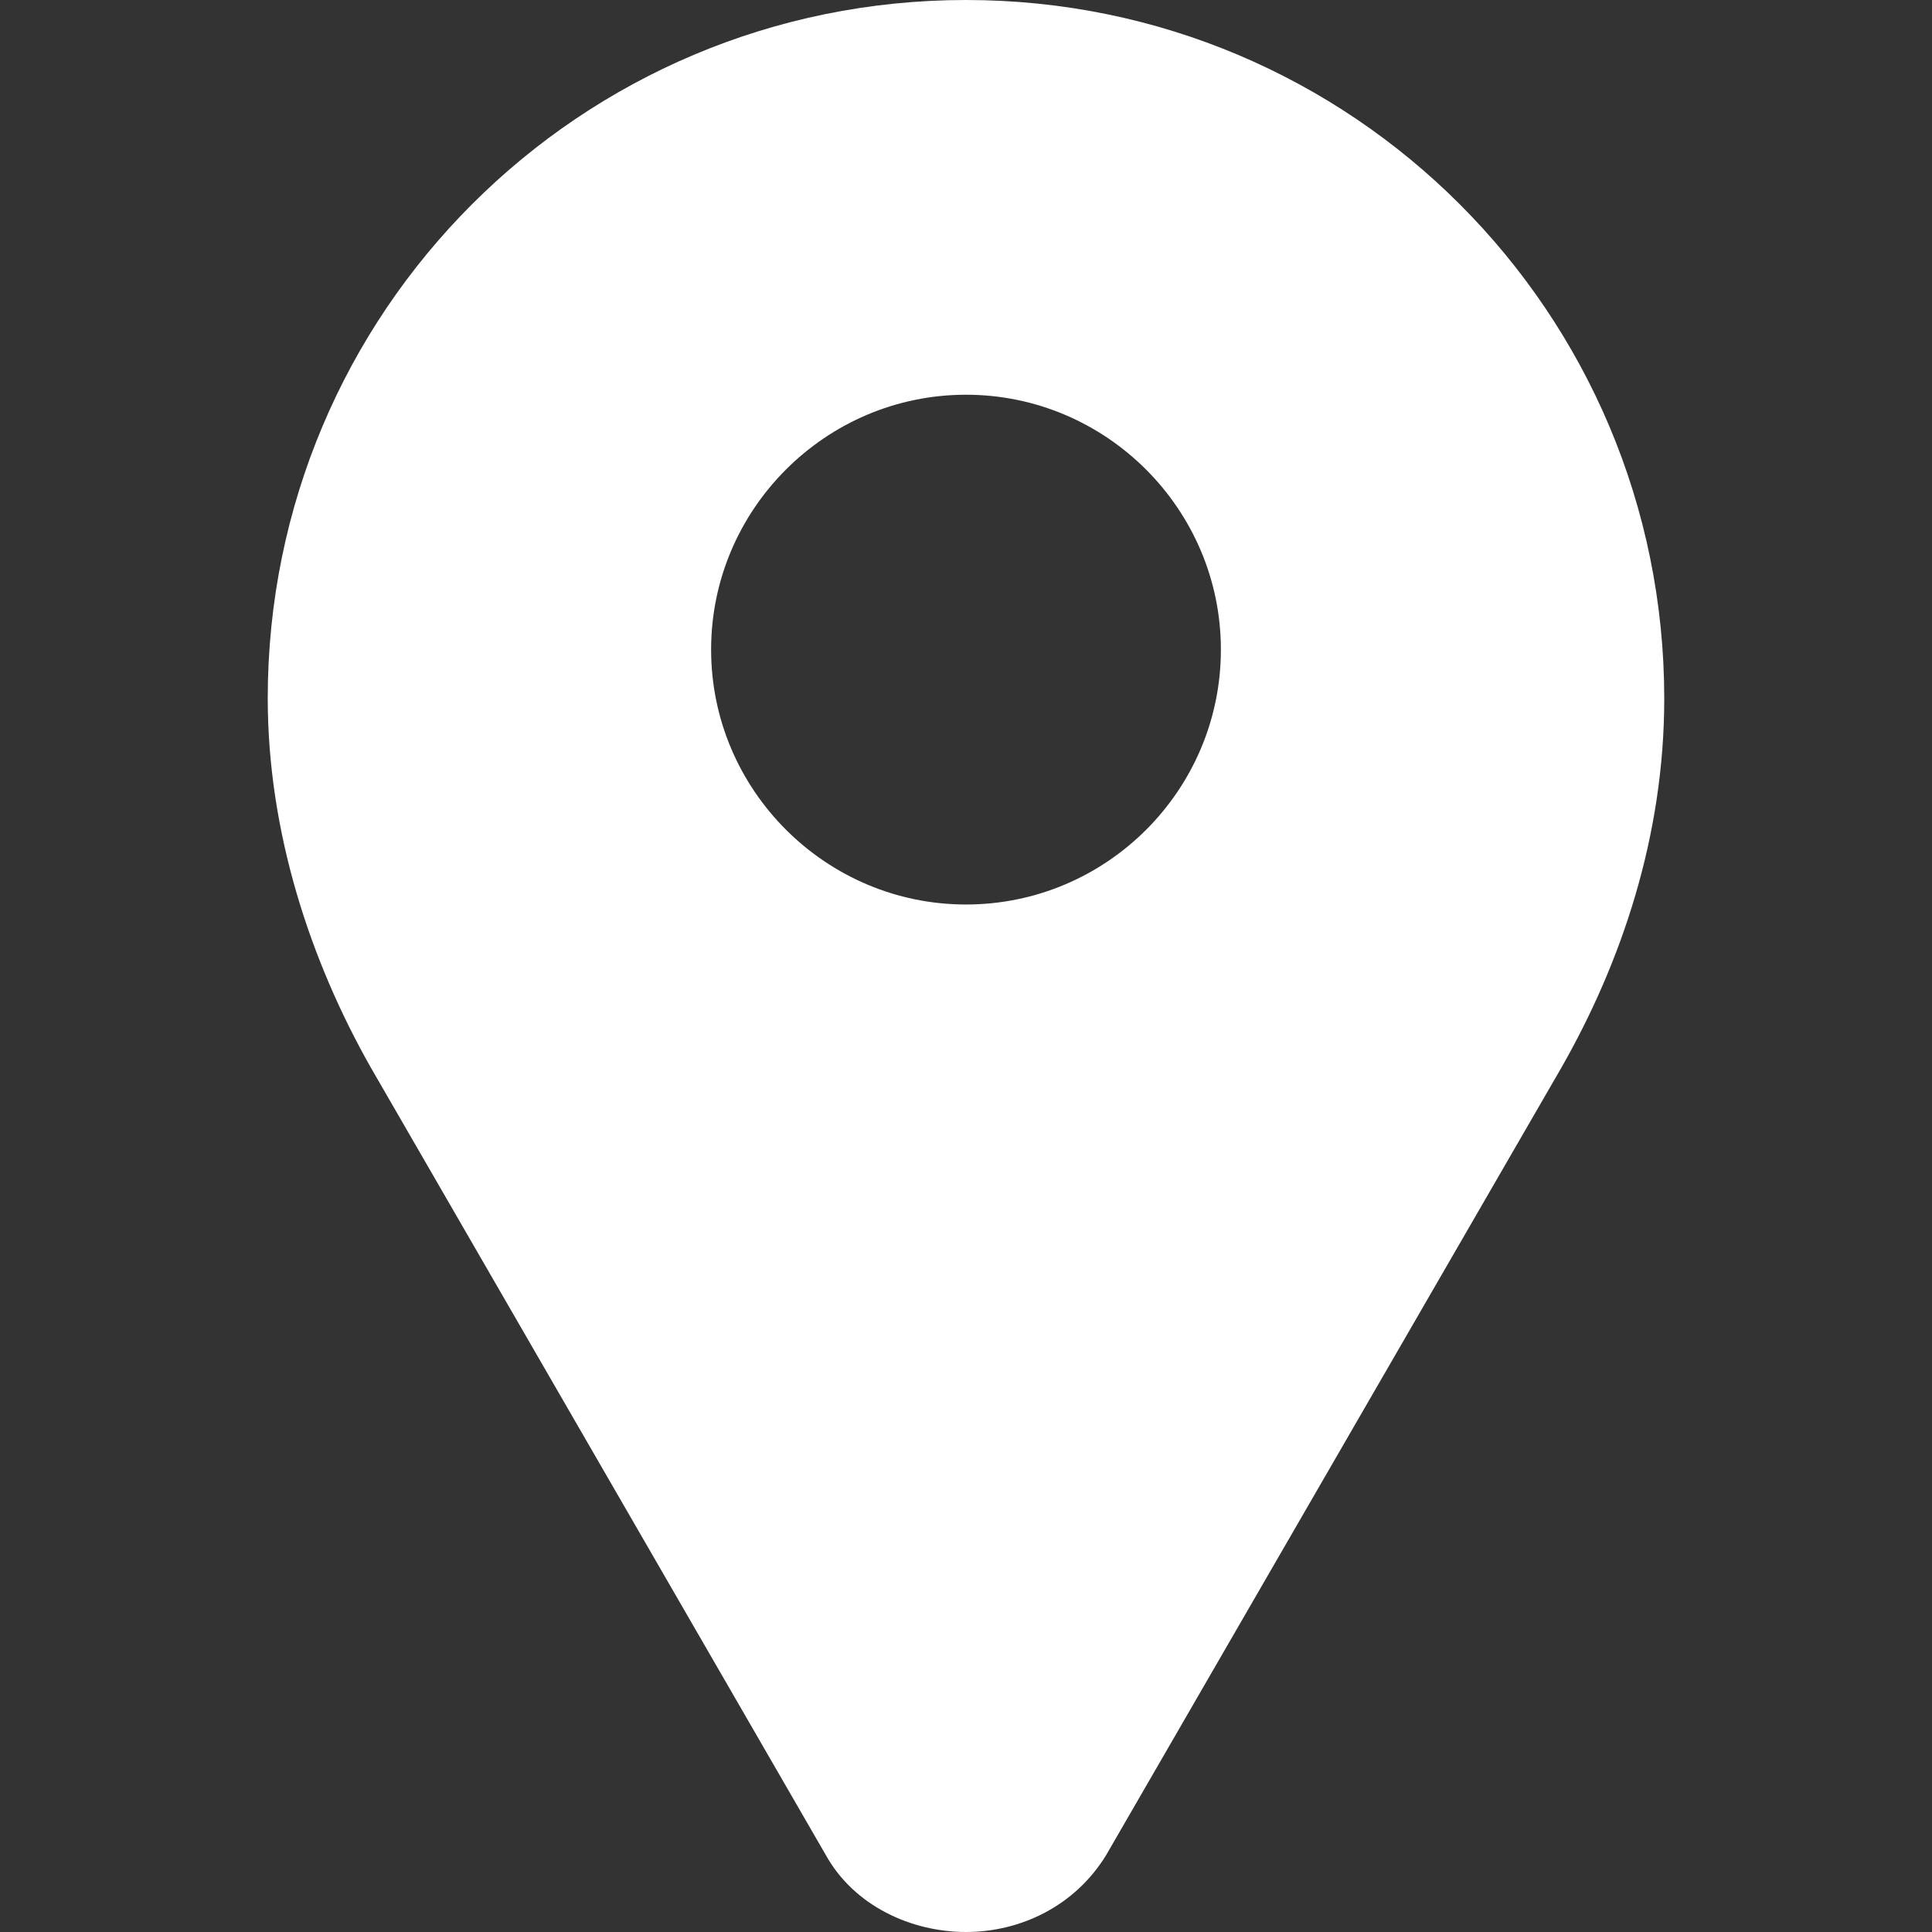 <?xml version="1.0" encoding="utf-8"?>
<!-- Generator: Adobe Illustrator 16.0.0, SVG Export Plug-In . SVG Version: 6.00 Build 0)  -->
<!DOCTYPE svg PUBLIC "-//W3C//DTD SVG 1.1//EN" "http://www.w3.org/Graphics/SVG/1.1/DTD/svg11.dtd">
<svg version="1.1" id="Capa_1" xmlns="http://www.w3.org/2000/svg" xmlns:xlink="http://www.w3.org/1999/xlink" x="0px" y="0px"
	 width="413.098px" height="413.1px" viewBox="0 0 413.098 413.1" enable-background="new 0 0 413.098 413.1" xml:space="preserve">
<rect x="0" y="0" width="413.098" height="413.1" fill="#333333" stroke="none"/>
<g>
	<g>
		<path fill="#FFFFFF" d="M206.549,0L206.549,0c-82.6,0-149.3,66.7-149.3,149.3c0,28.801,9.2,56.301,22,78.899l97.3,168.399
			c6.1,11,18.4,16.5,30,16.5c11.601,0,23.3-5.5,30-16.5l97.299-168.3c12.9-22.601,22-49.601,22-78.9
			C355.848,66.8,289.149,0,206.549,0z M206.549,193.4c-30,0-54.5-24.5-54.5-54.5s24.5-54.5,54.5-54.5c30,0,54.5,24.5,54.5,54.5
			C261.049,169,236.549,193.4,206.549,193.4z"/>
	</g>
</g>
</svg>
